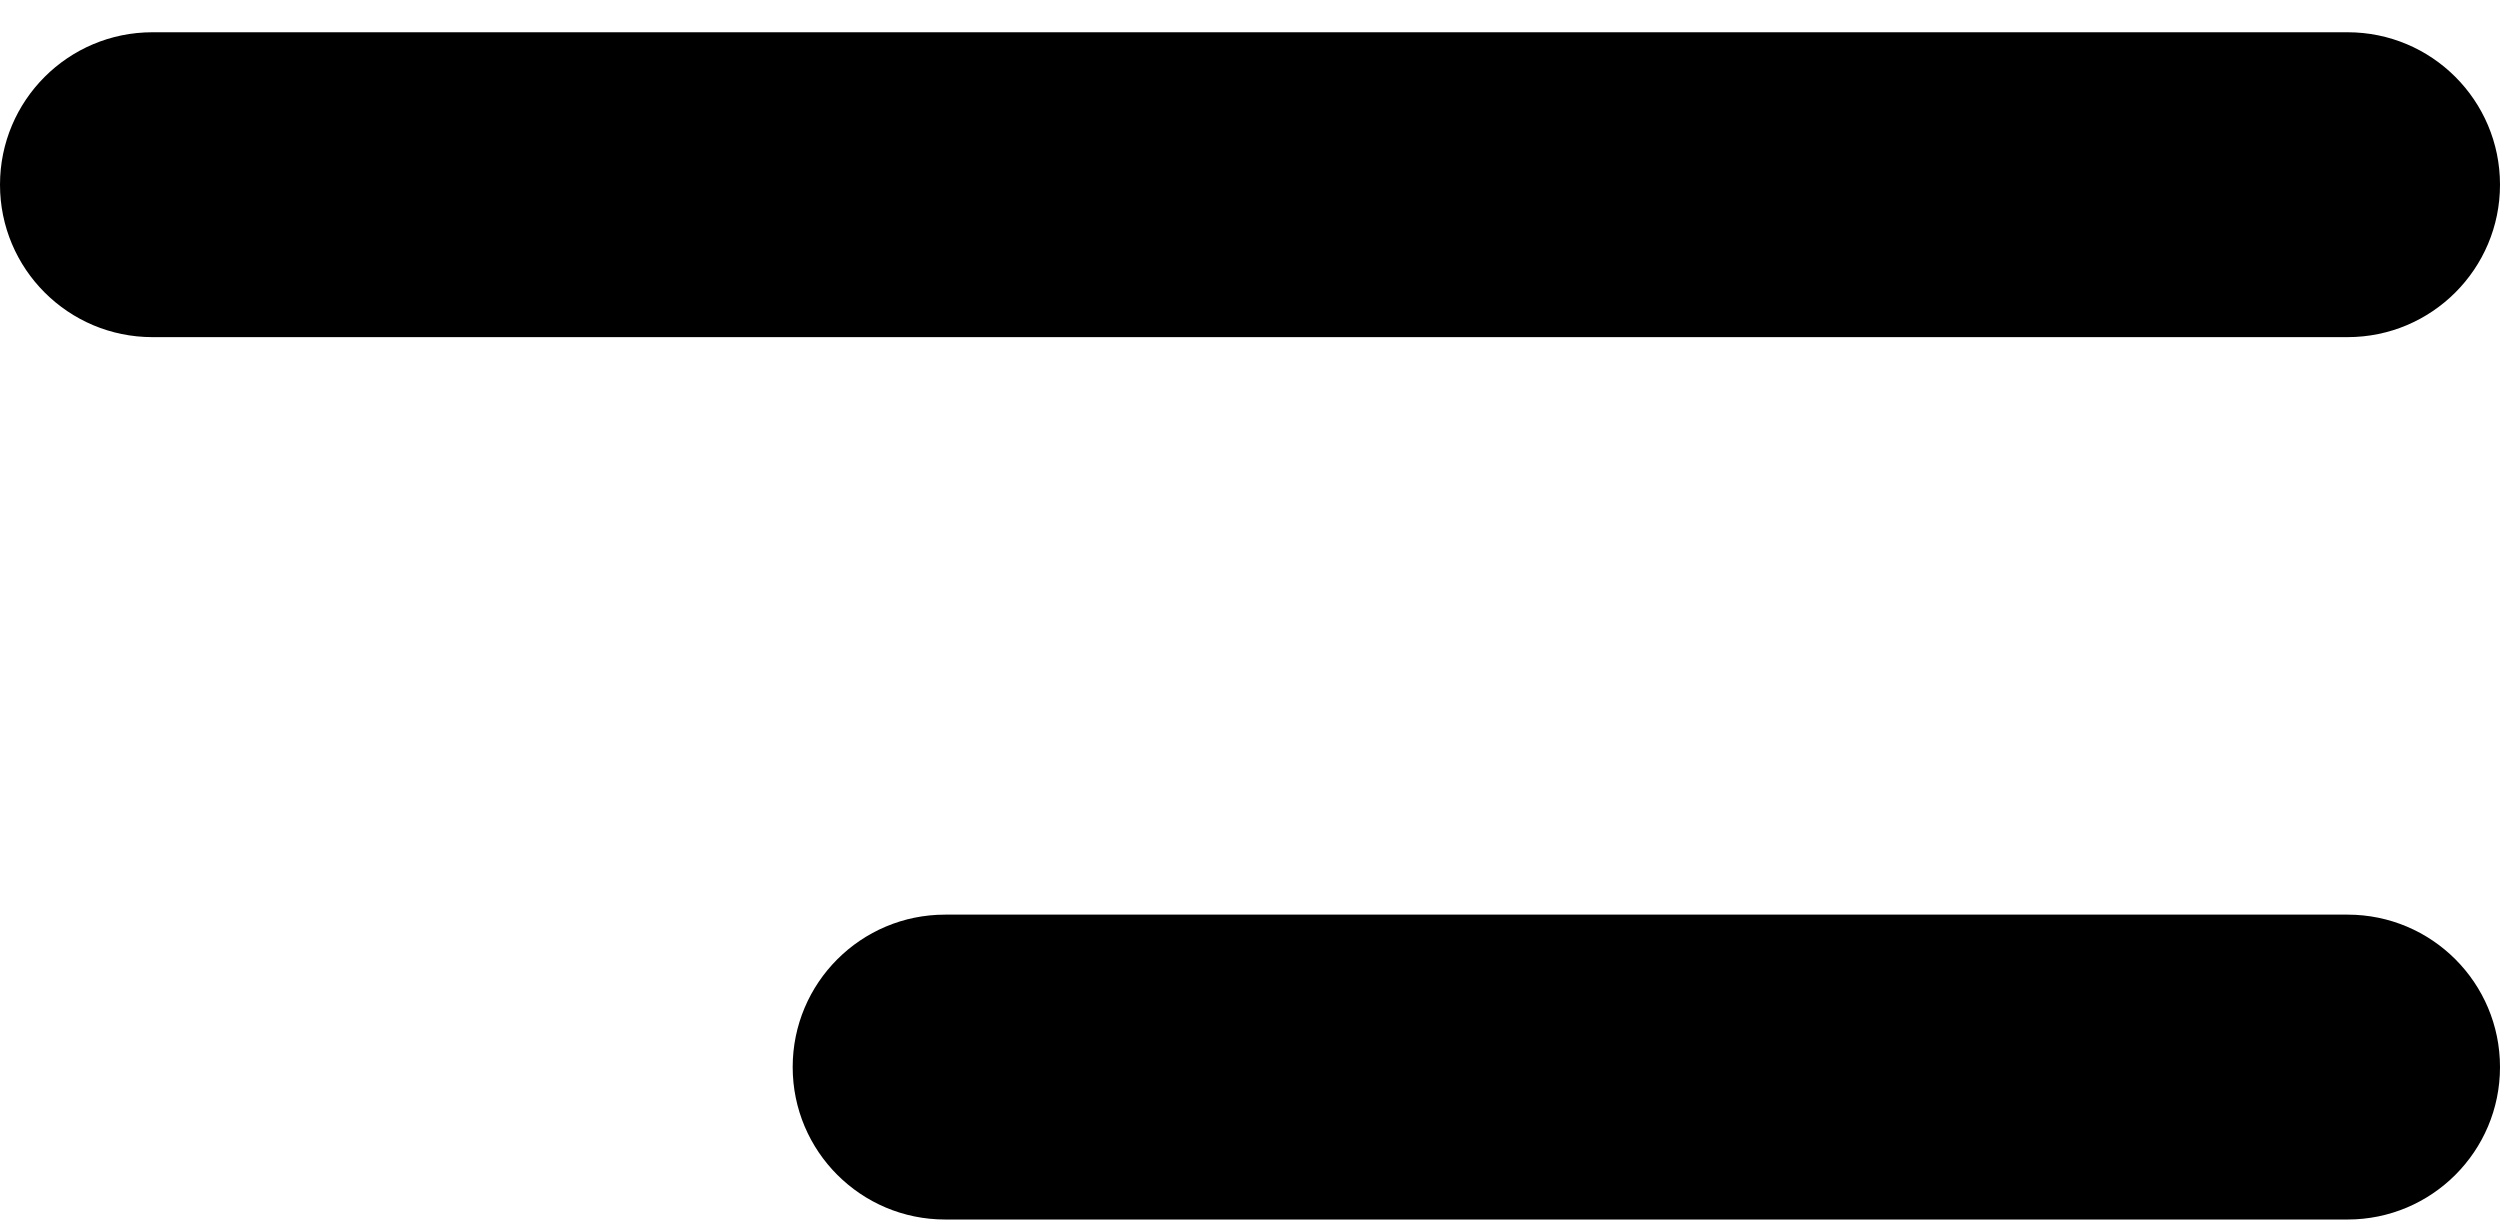 <svg width="41" height="20" viewBox="0 0 41 20" fill="none" xmlns="http://www.w3.org/2000/svg">
<path fill-rule="evenodd" clip-rule="evenodd" d="M2.5 0.529C1.119 0.529 0 1.648 0 3.029C0 4.409 1.119 5.529 2.5 5.529H38.5C39.881 5.529 41 4.409 41 3.029C41 1.648 39.881 0.529 38.5 0.529H2.5ZM15.5 15C14.119 15 13 16.119 13 17.5C13 18.881 14.119 20 15.5 20L38.5 20C39.881 20 41 18.881 41 17.5C41 16.119 39.881 15 38.5 15L15.5 15Z" fill="black"/>
</svg>
